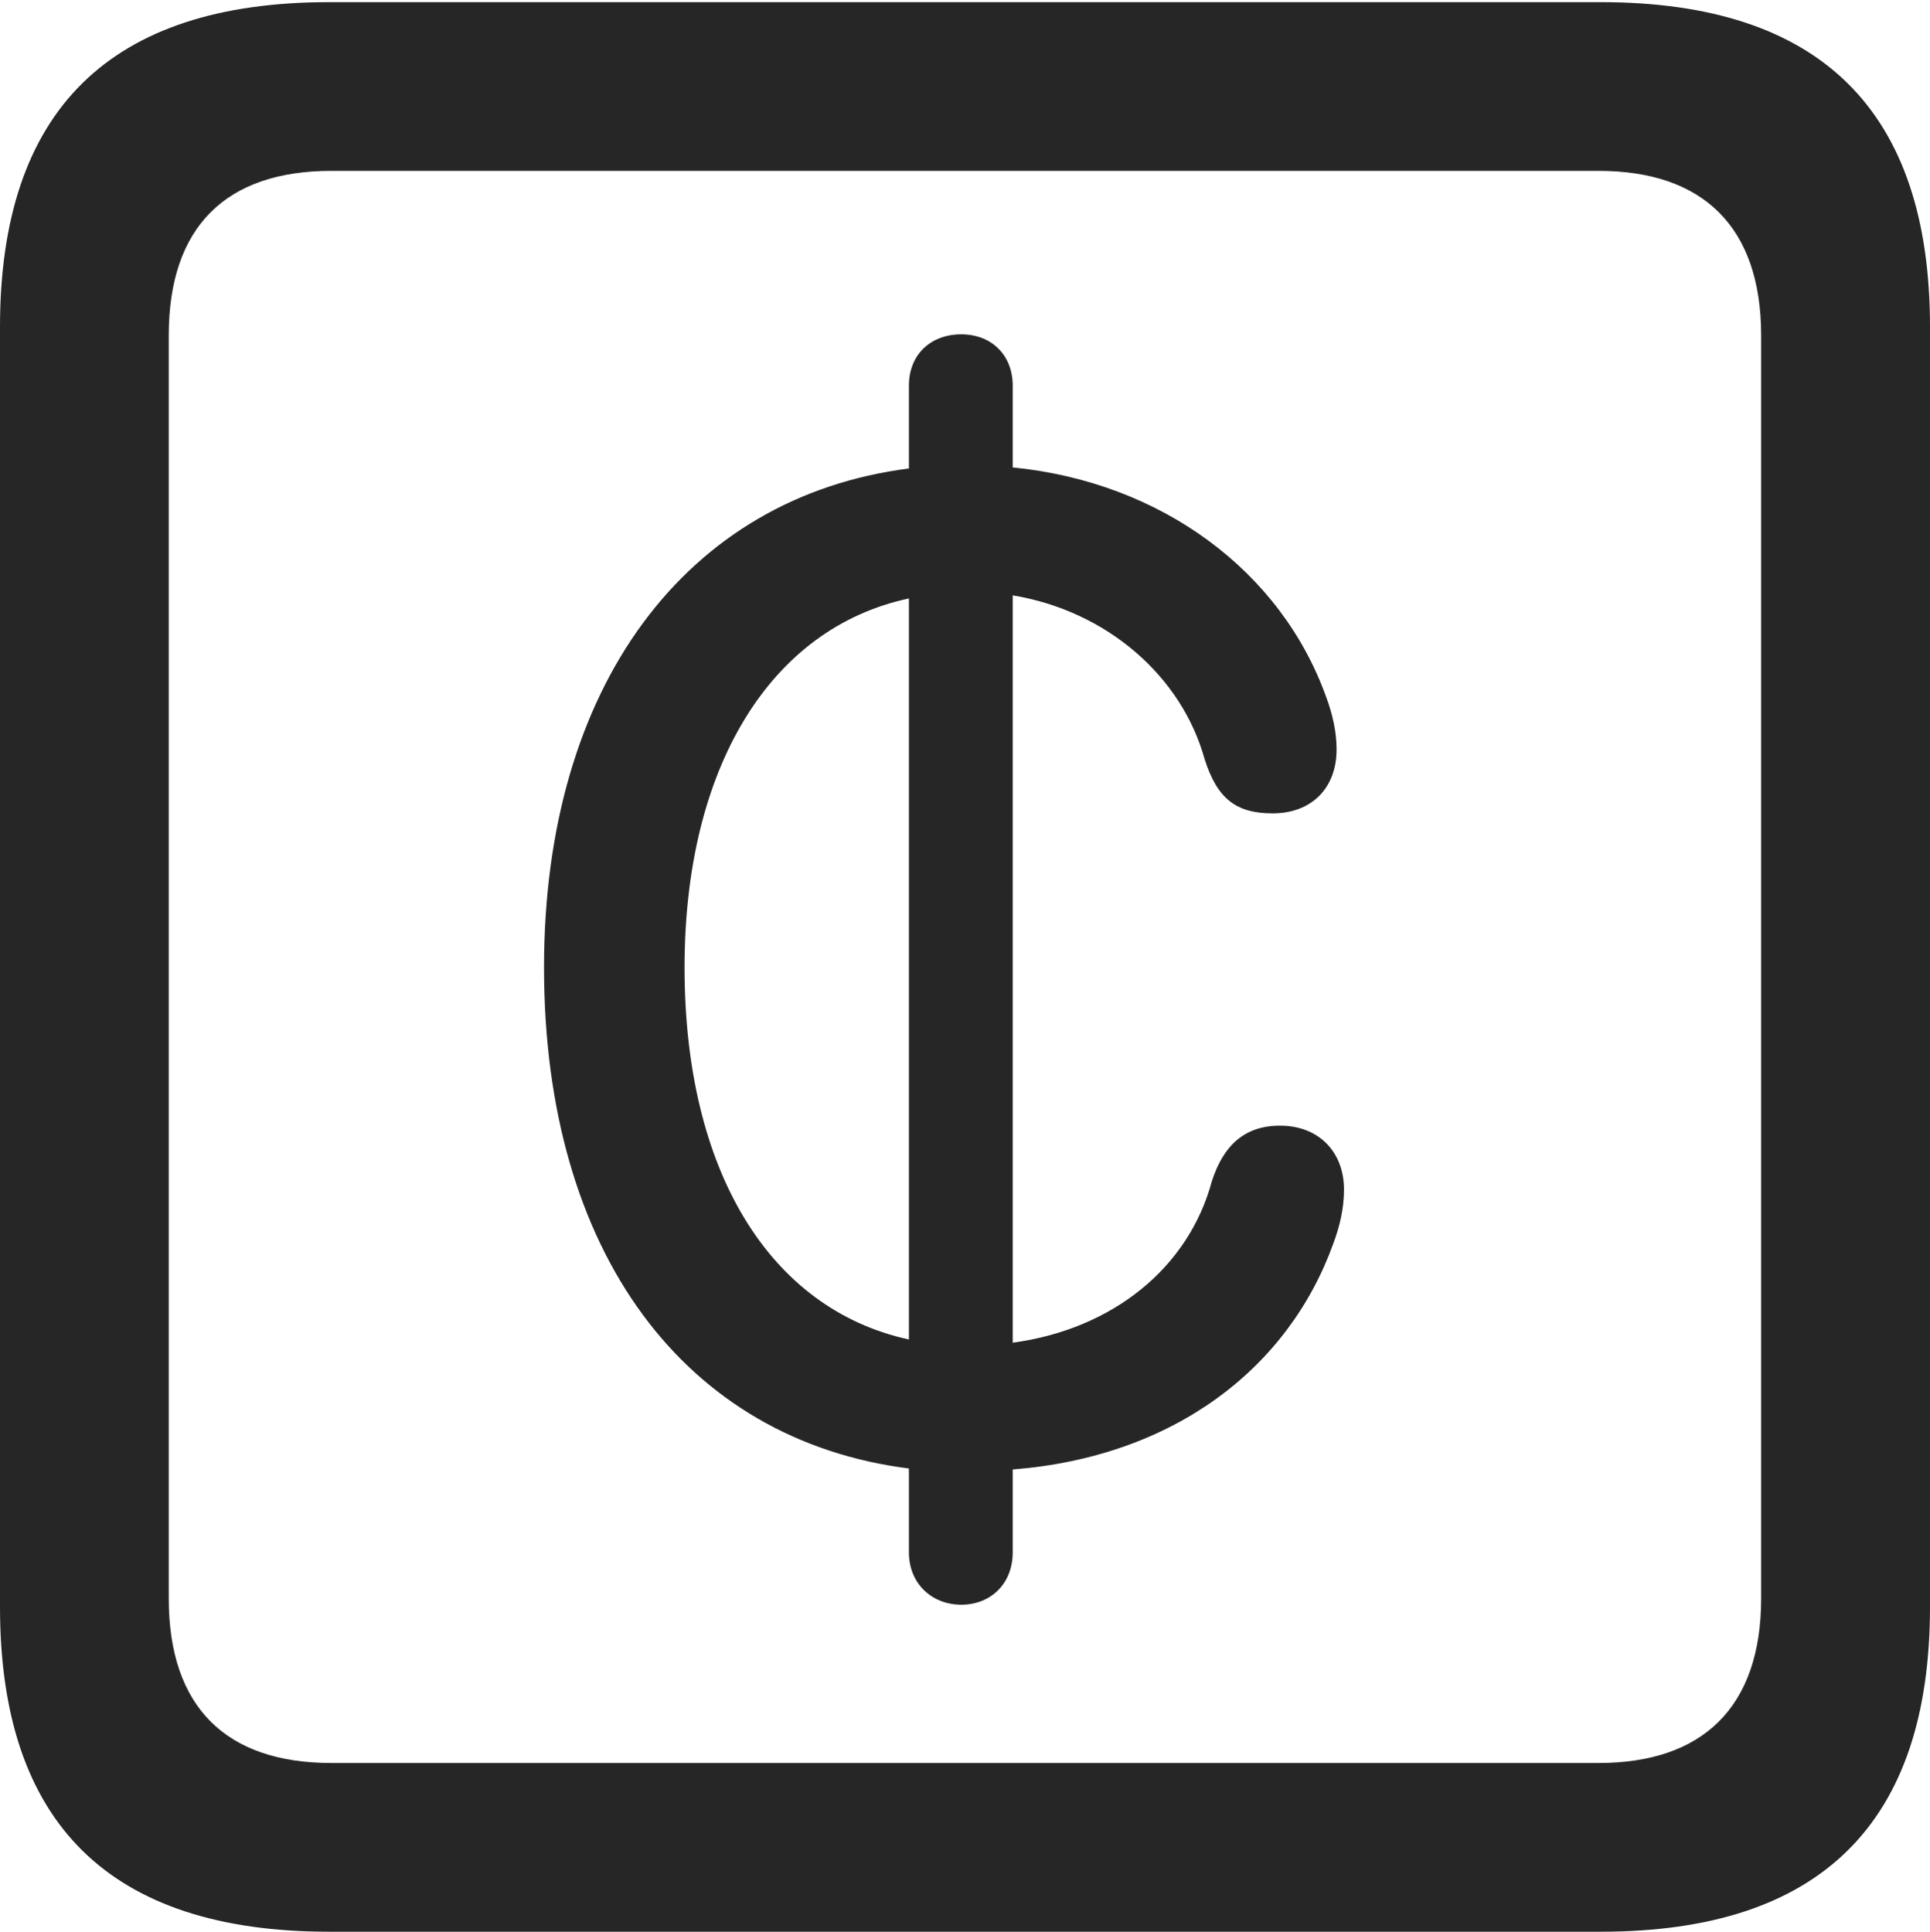 <?xml version="1.0" encoding="UTF-8"?>
<!--Generator: Apple Native CoreSVG 175.5-->
<!DOCTYPE svg
PUBLIC "-//W3C//DTD SVG 1.1//EN"
       "http://www.w3.org/Graphics/SVG/1.1/DTD/svg11.dtd">
<svg version="1.1" xmlns="http://www.w3.org/2000/svg" xmlns:xlink="http://www.w3.org/1999/xlink" width="17.979" height="17.998">
 <g>
  <rect height="17.998" opacity="0" width="17.979" x="0" y="0"/>
  <path d="M3.066 17.998L14.912 17.998C16.963 17.998 17.979 16.982 17.979 14.971L17.979 3.047C17.979 1.035 16.963 0.02 14.912 0.02L3.066 0.02C1.025 0.02 0 1.025 0 3.047L0 14.971C0 16.992 1.025 17.998 3.066 17.998ZM3.086 16.426C2.109 16.426 1.572 15.908 1.572 14.893L1.572 3.125C1.572 2.109 2.109 1.592 3.086 1.592L14.893 1.592C15.859 1.592 16.406 2.109 16.406 3.125L16.406 14.893C16.406 15.908 15.859 16.426 14.893 16.426Z" fill="#000000" fill-opacity="0.85"/>
  <path d="M5.068 9.014C5.068 11.68 6.387 13.418 8.467 13.682L8.467 14.463C8.467 14.756 8.682 14.951 8.955 14.951C9.229 14.951 9.434 14.756 9.434 14.463L9.434 13.691C10.928 13.574 12.002 12.754 12.422 11.582C12.48 11.426 12.52 11.26 12.52 11.084C12.52 10.732 12.285 10.488 11.924 10.488C11.592 10.488 11.396 10.674 11.289 11.006C11.074 11.807 10.371 12.383 9.434 12.51L9.434 5.547C10.312 5.693 11.006 6.299 11.221 7.07C11.338 7.441 11.514 7.578 11.855 7.578C12.217 7.578 12.451 7.344 12.451 6.982C12.451 6.816 12.412 6.65 12.354 6.494C11.934 5.322 10.82 4.492 9.434 4.355L9.434 3.594C9.434 3.301 9.229 3.115 8.955 3.115C8.672 3.115 8.467 3.301 8.467 3.594L8.467 4.365C6.396 4.629 5.068 6.387 5.068 9.014ZM6.377 9.014C6.377 7.148 7.178 5.85 8.467 5.576L8.467 12.48C7.168 12.197 6.377 10.908 6.377 9.014Z" fill="#000000" fill-opacity="0.85"/>
 </g>
</svg>
